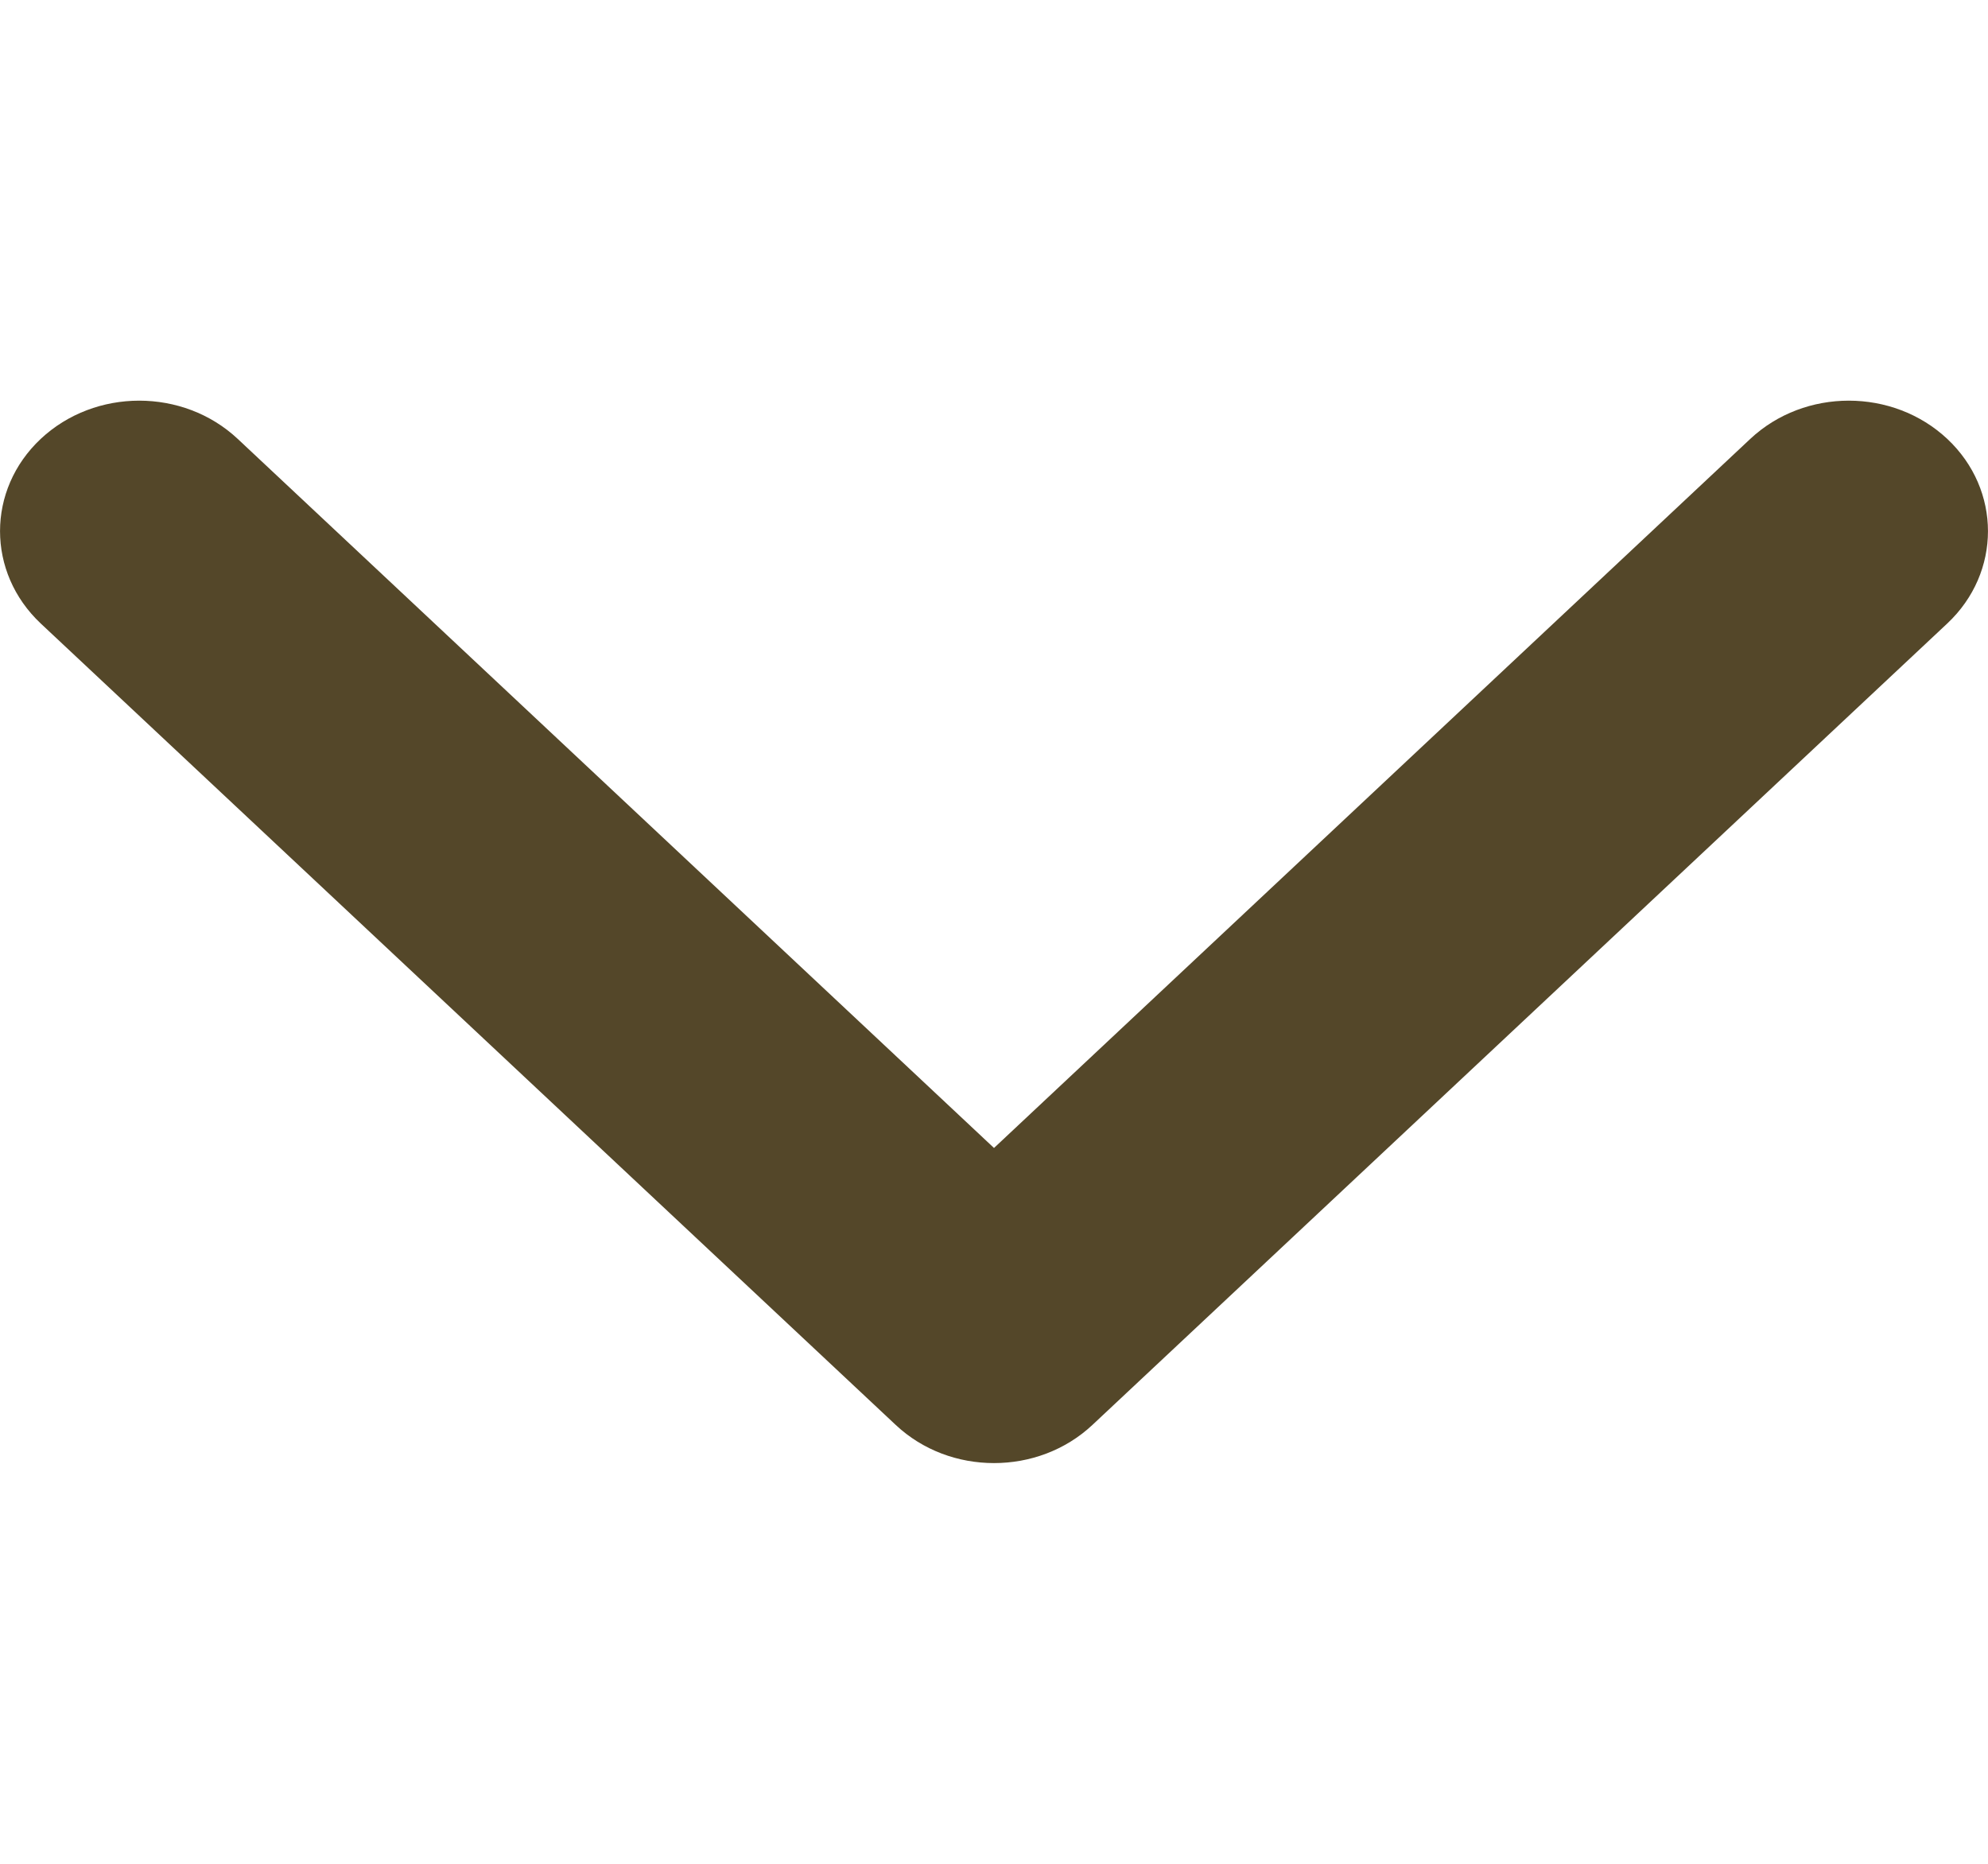 <svg width="16" height="15" viewBox="0 0 16 15" fill="none" xmlns="http://www.w3.org/2000/svg">
<g clip-path="url(#clip0_5054_300)">
<path d="M7.208 11.467L0.328 5.018C-0.109 4.607 -0.109 3.942 0.328 3.532C0.766 3.122 1.475 3.122 1.913 3.532L8 9.239L14.087 3.532C14.525 3.122 15.234 3.122 15.672 3.532C16.109 3.942 16.109 4.608 15.672 5.018L8.792 11.468C8.573 11.673 8.287 11.775 8 11.775C7.713 11.775 7.427 11.673 7.208 11.467Z" fill="#544729"/>
</g>
<defs>
<clipPath id="clip0_5054_300">
<rect width="15" height="16" fill="white" transform="translate(16) rotate(90)"/>
</clipPath>
</defs>
</svg>
